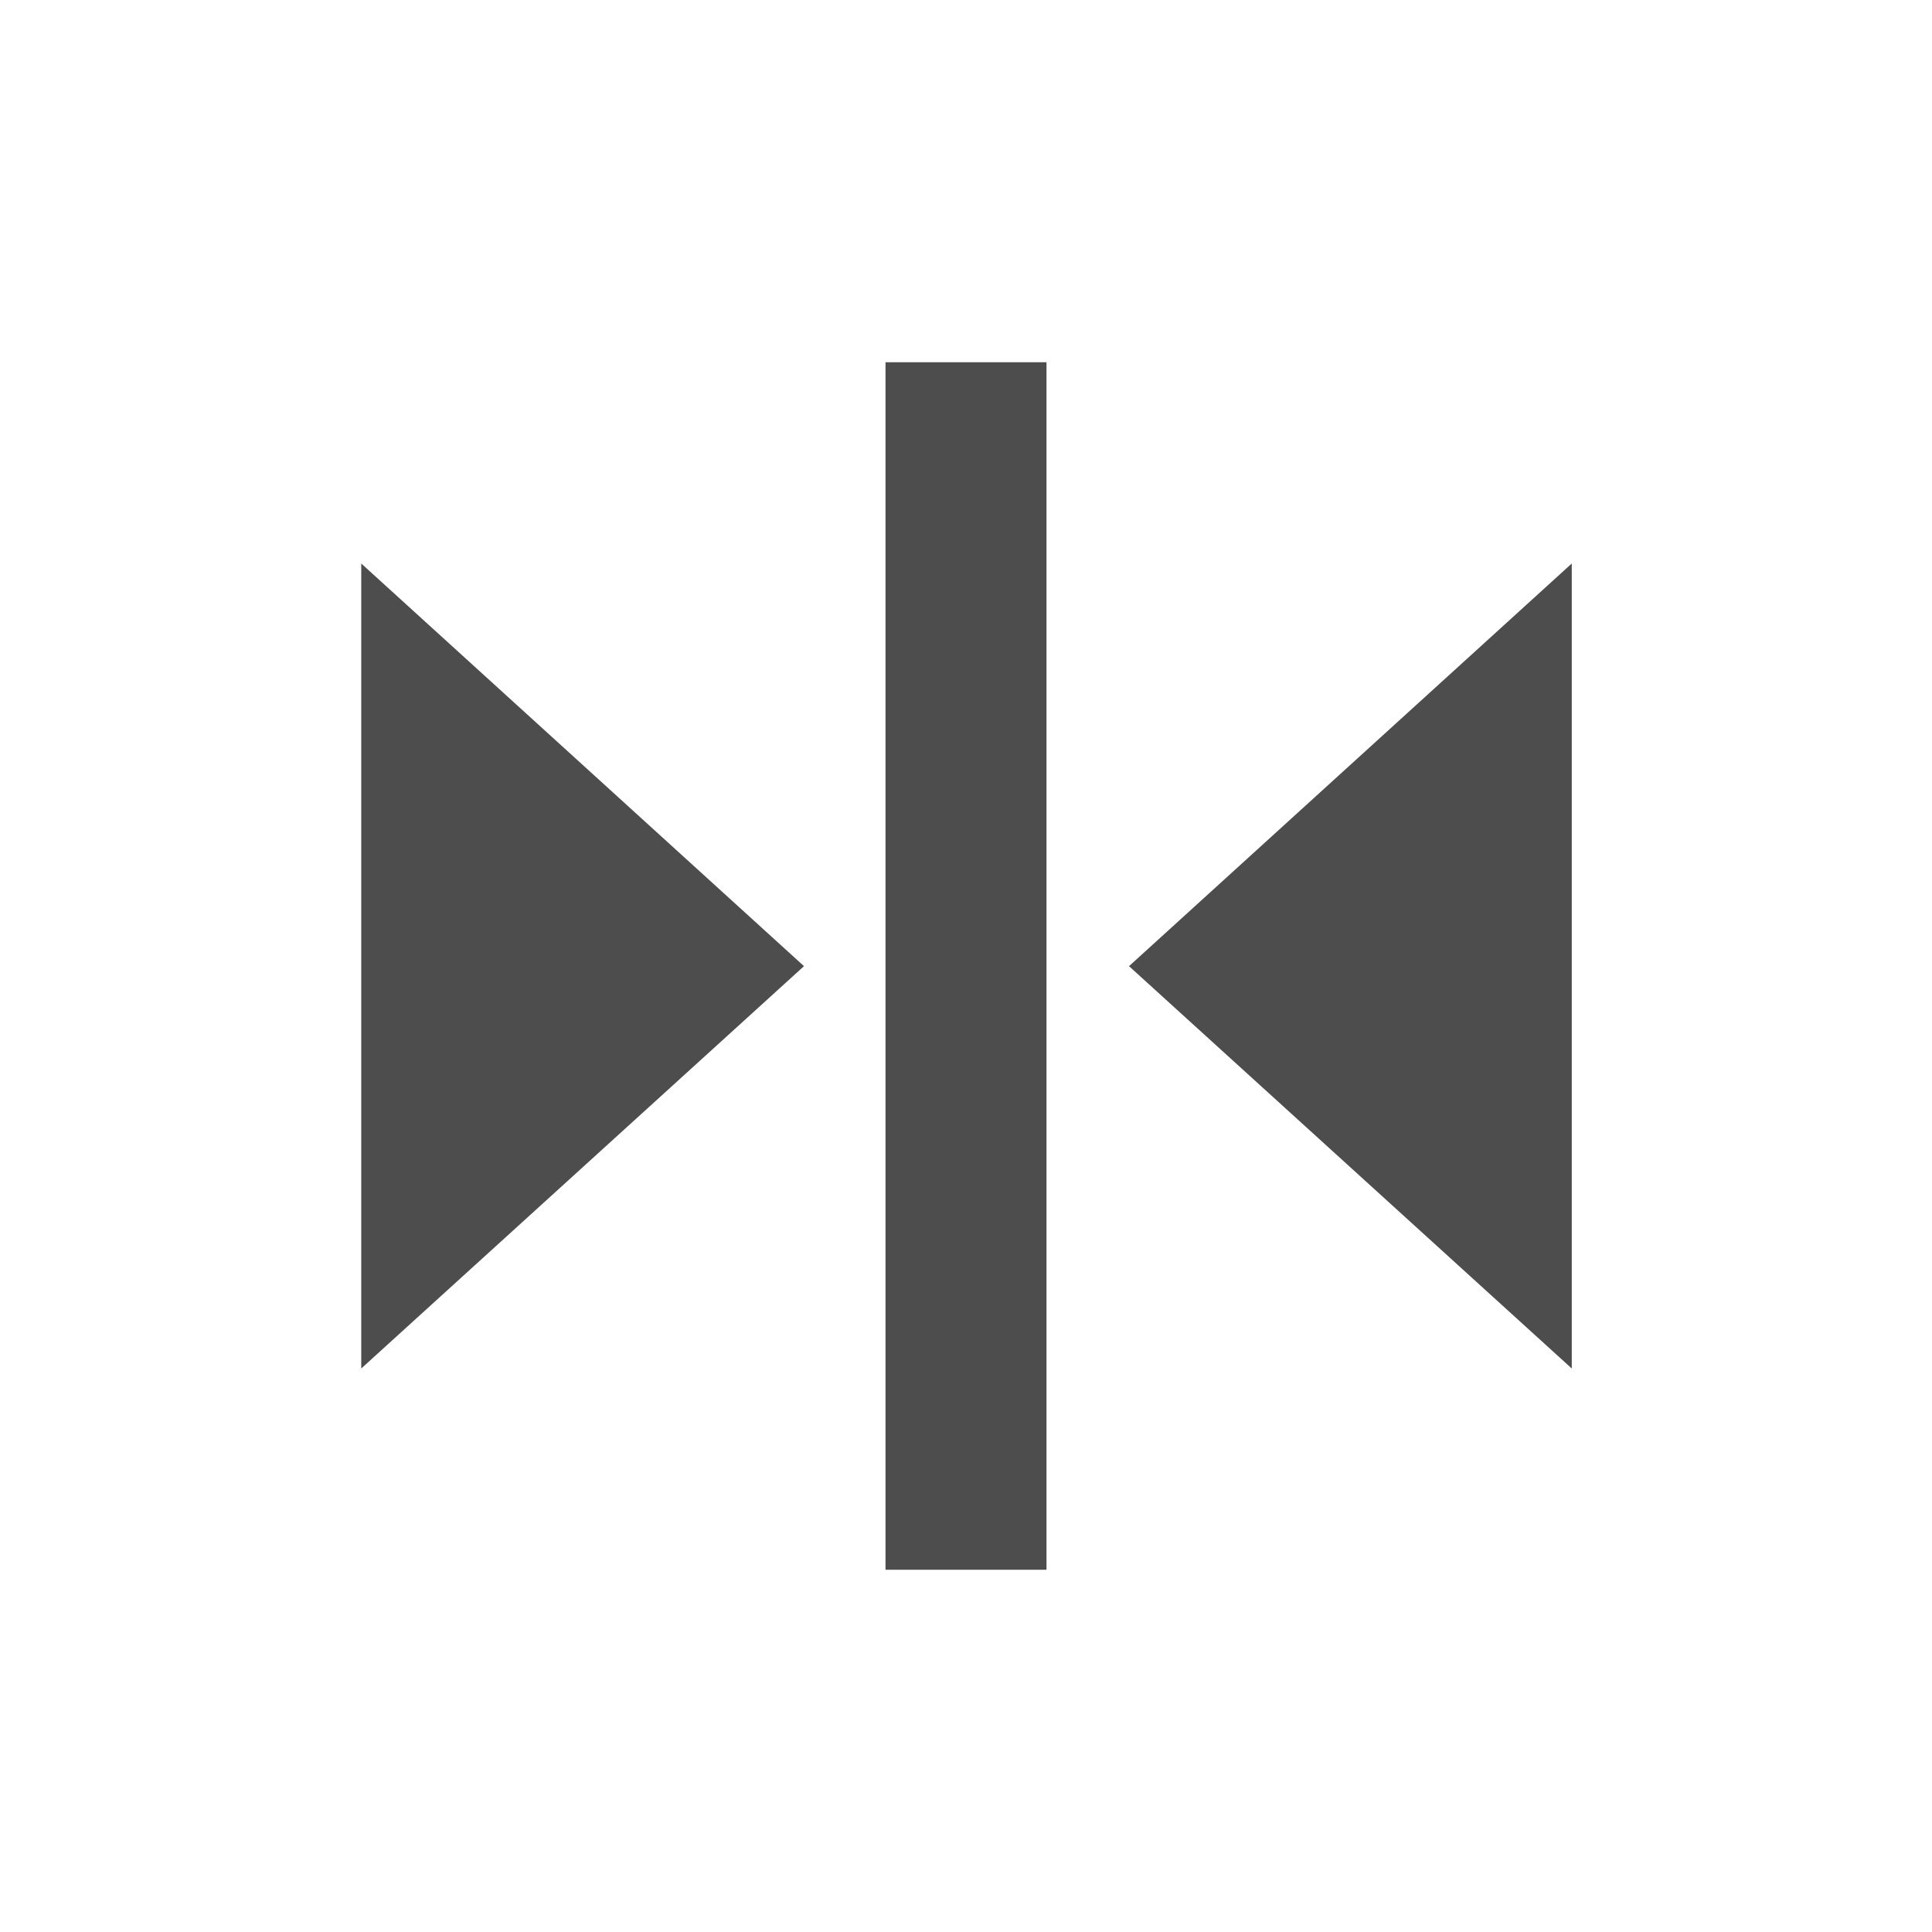 <svg xmlns="http://www.w3.org/2000/svg" width="48" height="48" xmlns:xlink="http://www.w3.org/1999/xlink">
 <g>
  <rect width="30" height="4" x="9" y="-26" transform="matrix(0,1,-1,0,0,0)" style="fill:#4d4d4d"/>
  <g transform="translate(-236.954,-699.791)" style="fill:#4d4d4d">
   <path d="m 256.929,723.795 -11,-10.004 0,20 11,-9.996 z" id="0"/>
  </g>
  <g transform="matrix(-1,0,0,1,284.979,-699.791)" style="fill:#4d4d4d">
   <use xlink:href="#0"/>
  </g>
 </g>
</svg>
